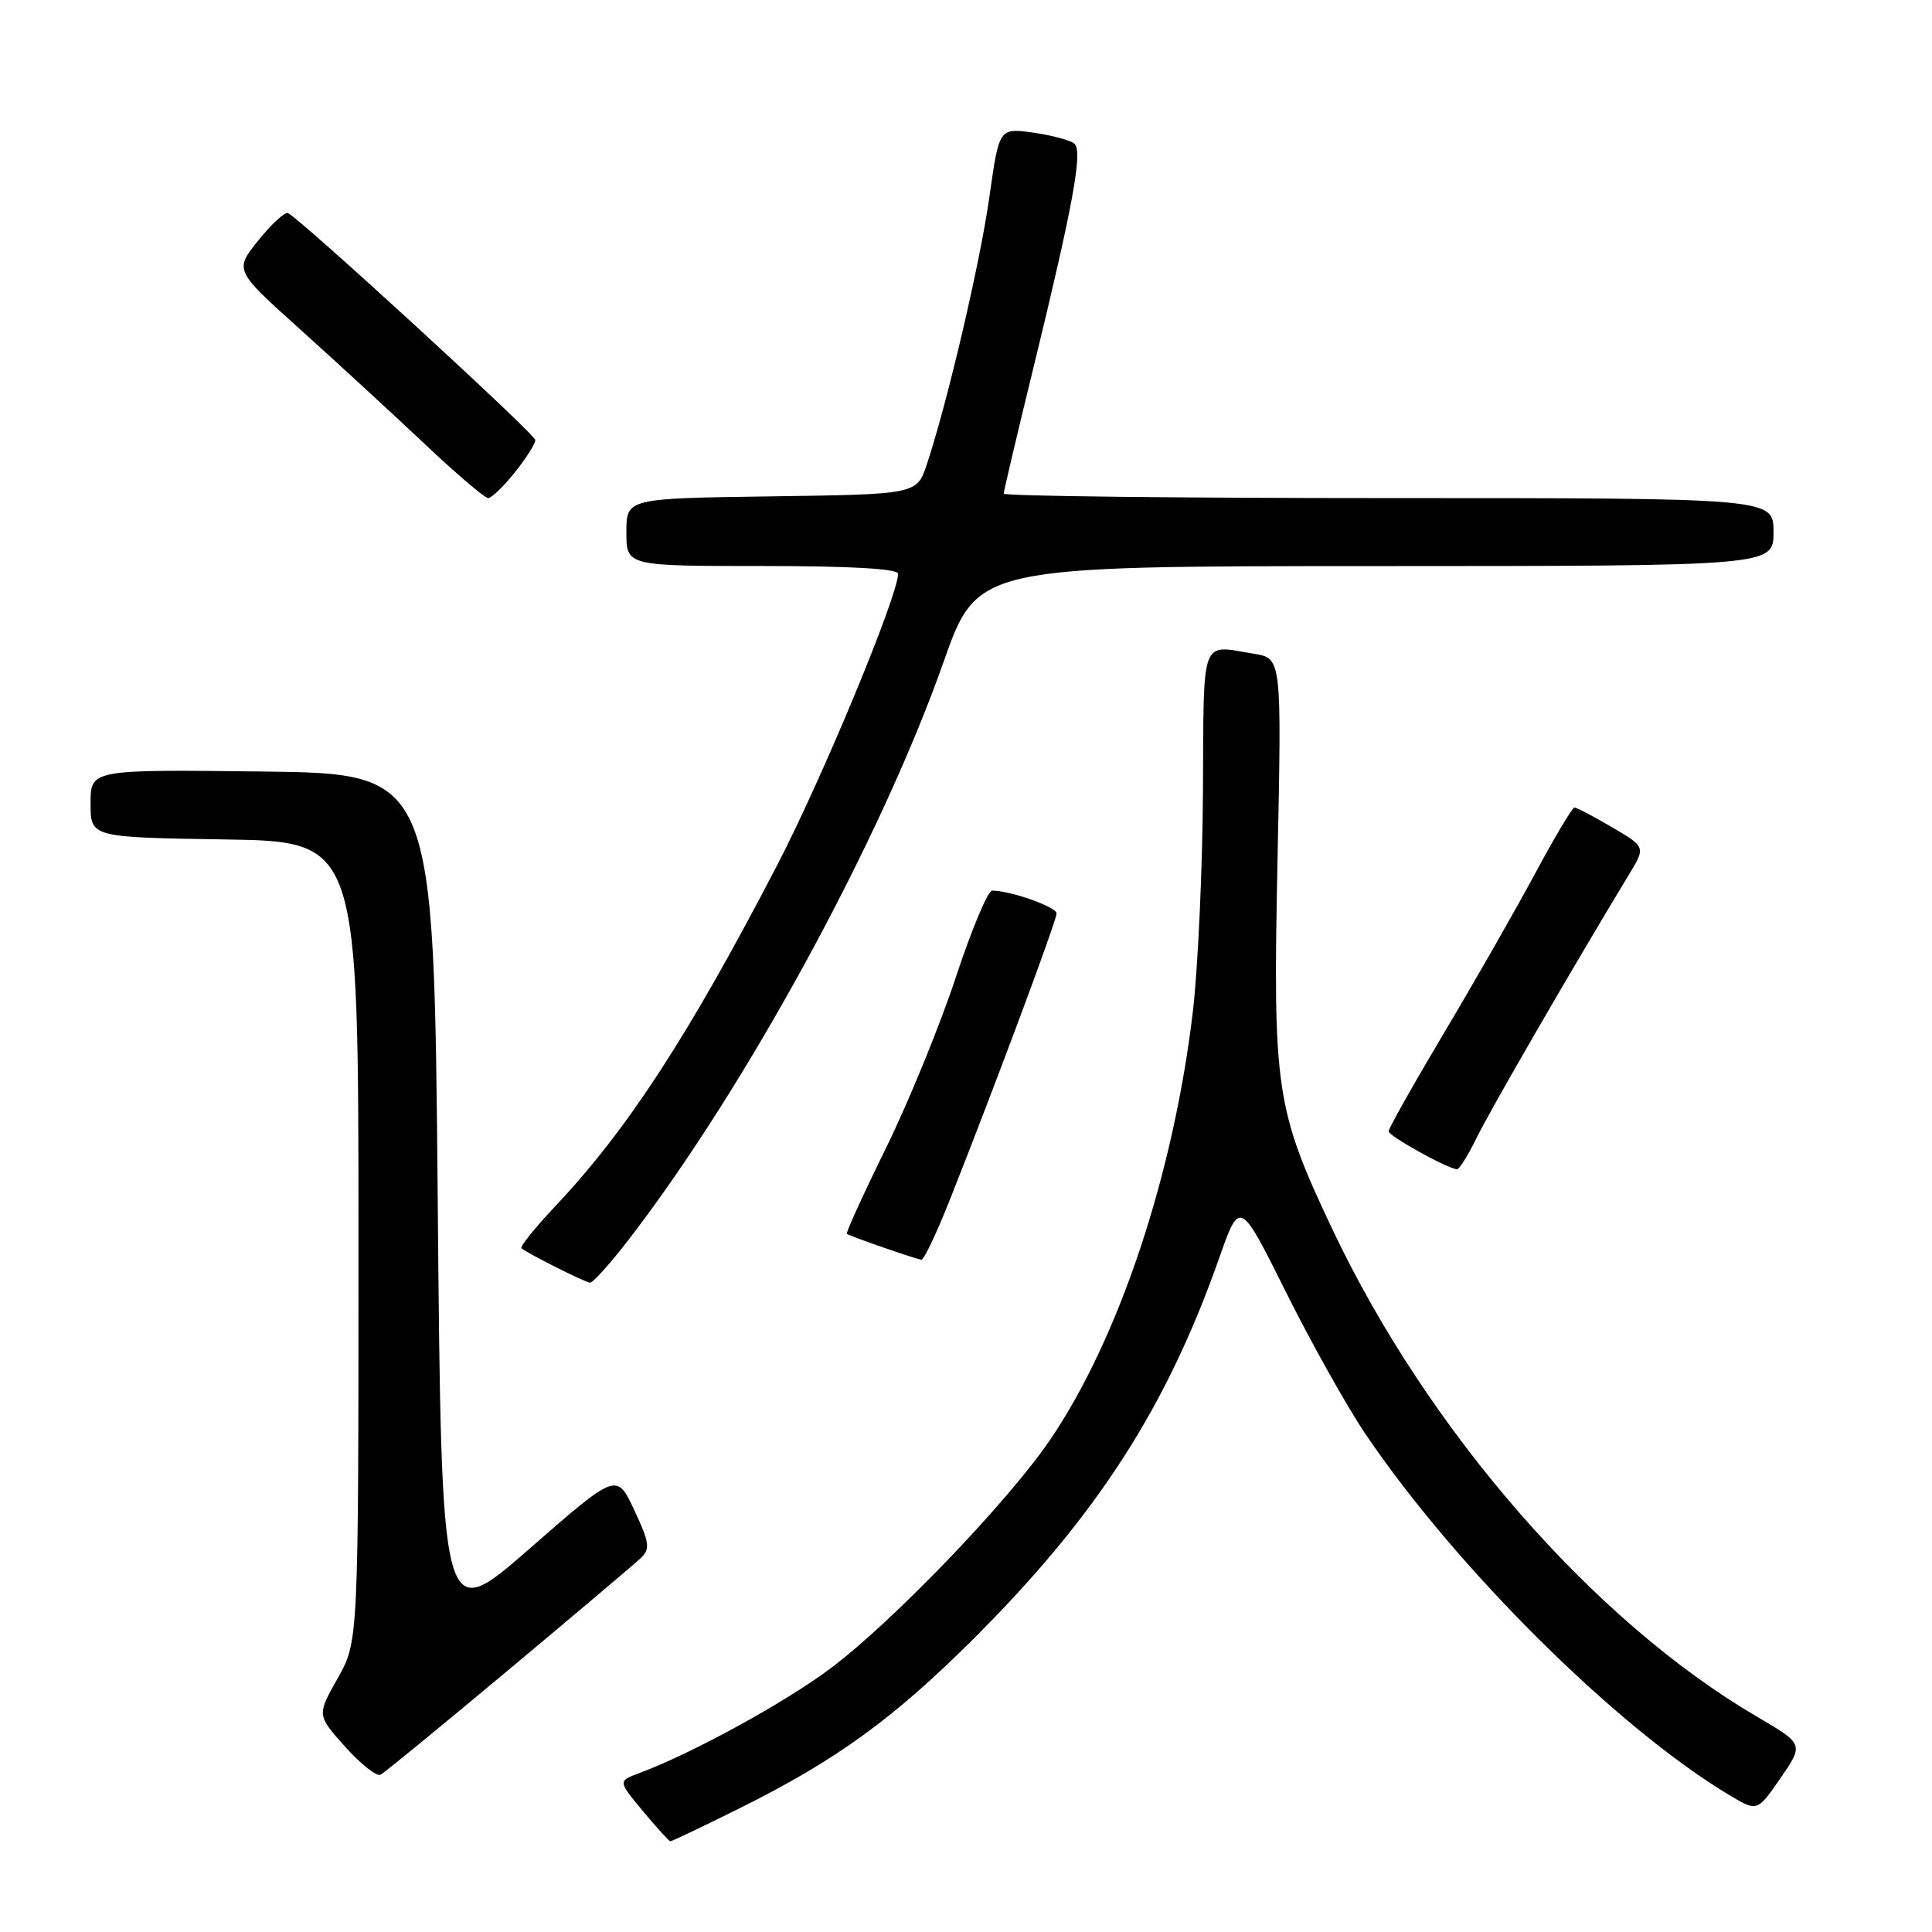 <?xml version="1.0" encoding="UTF-8" standalone="no"?>
<!DOCTYPE svg PUBLIC "-//W3C//DTD SVG 1.1//EN" "http://www.w3.org/Graphics/SVG/1.1/DTD/svg11.dtd" >
<svg xmlns="http://www.w3.org/2000/svg" xmlns:xlink="http://www.w3.org/1999/xlink" version="1.1" viewBox="0 0 256 256">
 <g >
 <path fill="currentColor"
d=" M 97.91 239.65 C 110.80 233.25 118.37 227.76 129.08 217.07 C 145.34 200.83 154.57 186.52 161.54 166.72 C 164.28 158.94 164.28 158.94 170.40 171.22 C 173.77 177.97 178.51 186.43 180.92 190.00 C 192.98 207.83 214.32 229.00 229.18 237.88 C 232.85 240.07 232.85 240.07 235.94 235.59 C 239.02 231.11 239.02 231.11 232.76 227.44 C 211.15 214.78 189.20 189.57 176.58 162.95 C 169.01 146.96 168.65 144.50 169.28 113.87 C 169.83 87.23 169.83 87.23 166.16 86.63 C 159.01 85.44 159.51 84.10 159.40 104.75 C 159.34 115.06 158.74 128.21 158.07 133.97 C 155.52 155.59 148.29 177.32 139.16 190.76 C 133.59 198.96 118.40 214.78 110.10 221.03 C 104.07 225.57 91.68 232.36 84.69 234.95 C 81.88 236.00 81.88 236.00 85.19 239.98 C 87.01 242.17 88.65 243.97 88.83 243.98 C 89.01 243.99 93.10 242.04 97.91 239.65 Z  M 67.43 221.23 C 76.27 213.84 84.15 207.18 84.93 206.43 C 86.18 205.24 86.06 204.39 84.04 200.09 C 81.71 195.12 81.71 195.12 70.11 205.26 C 58.50 215.39 58.50 215.39 58.00 158.95 C 57.50 102.50 57.50 102.50 34.75 102.23 C 12.00 101.96 12.00 101.96 12.00 106.46 C 12.00 110.95 12.00 110.95 29.75 111.23 C 47.50 111.50 47.50 111.50 47.50 164.50 C 47.50 217.50 47.50 217.50 44.74 222.39 C 41.99 227.27 41.99 227.27 45.74 231.46 C 47.81 233.77 49.92 235.43 50.43 235.16 C 50.94 234.89 58.59 228.62 67.43 221.23 Z  M 83.35 164.20 C 98.87 144.02 116.69 111.33 125.01 87.76 C 129.50 75.02 129.50 75.02 182.25 75.01 C 235.00 75.00 235.00 75.00 235.00 70.50 C 235.00 66.00 235.00 66.00 184.00 66.00 C 155.95 66.00 133.00 65.73 133.00 65.41 C 133.00 65.08 134.78 57.54 136.95 48.66 C 142.15 27.36 143.49 20.07 142.39 19.06 C 141.90 18.60 139.45 17.94 136.95 17.58 C 132.39 16.94 132.39 16.94 131.10 26.09 C 129.85 34.91 125.57 53.20 122.82 61.50 C 121.49 65.50 121.49 65.50 102.25 65.77 C 83.00 66.04 83.00 66.04 83.00 70.52 C 83.00 75.00 83.00 75.00 101.00 75.00 C 112.72 75.00 119.00 75.36 119.00 76.03 C 119.00 78.92 108.97 103.10 103.00 114.60 C 91.31 137.12 83.17 149.65 73.64 159.76 C 70.92 162.65 68.87 165.19 69.09 165.39 C 69.86 166.07 77.50 169.91 78.19 169.96 C 78.57 169.98 80.89 167.39 83.35 164.20 Z  M 125.95 158.75 C 131.94 143.63 140.00 121.99 140.00 121.04 C 140.00 120.18 133.93 118.02 131.47 118.01 C 130.90 118.00 128.74 123.16 126.66 129.47 C 124.58 135.78 120.42 145.96 117.41 152.10 C 114.39 158.24 112.06 163.37 112.21 163.49 C 112.58 163.79 121.30 166.82 122.09 166.92 C 122.42 166.96 124.16 163.29 125.95 158.75 Z  M 195.67 150.75 C 197.43 147.13 208.47 128.05 215.86 115.86 C 218.06 112.23 218.06 112.23 213.60 109.61 C 211.15 108.18 208.91 107.00 208.62 107.00 C 208.34 107.00 205.99 110.94 203.41 115.75 C 200.82 120.56 195.40 130.06 191.35 136.85 C 187.31 143.64 184.00 149.52 184.00 149.90 C 184.00 150.53 191.65 154.78 193.05 154.94 C 193.35 154.97 194.53 153.09 195.67 150.75 Z  M 68.25 62.55 C 69.76 60.66 70.97 58.75 70.93 58.30 C 70.86 57.47 39.50 28.71 38.14 28.23 C 37.71 28.08 35.95 29.72 34.21 31.88 C 31.06 35.81 31.06 35.81 39.78 43.65 C 44.58 47.97 51.96 54.76 56.19 58.75 C 60.41 62.74 64.24 66.00 64.69 66.00 C 65.13 66.00 66.74 64.45 68.25 62.55 Z "/>
</g>
</svg>